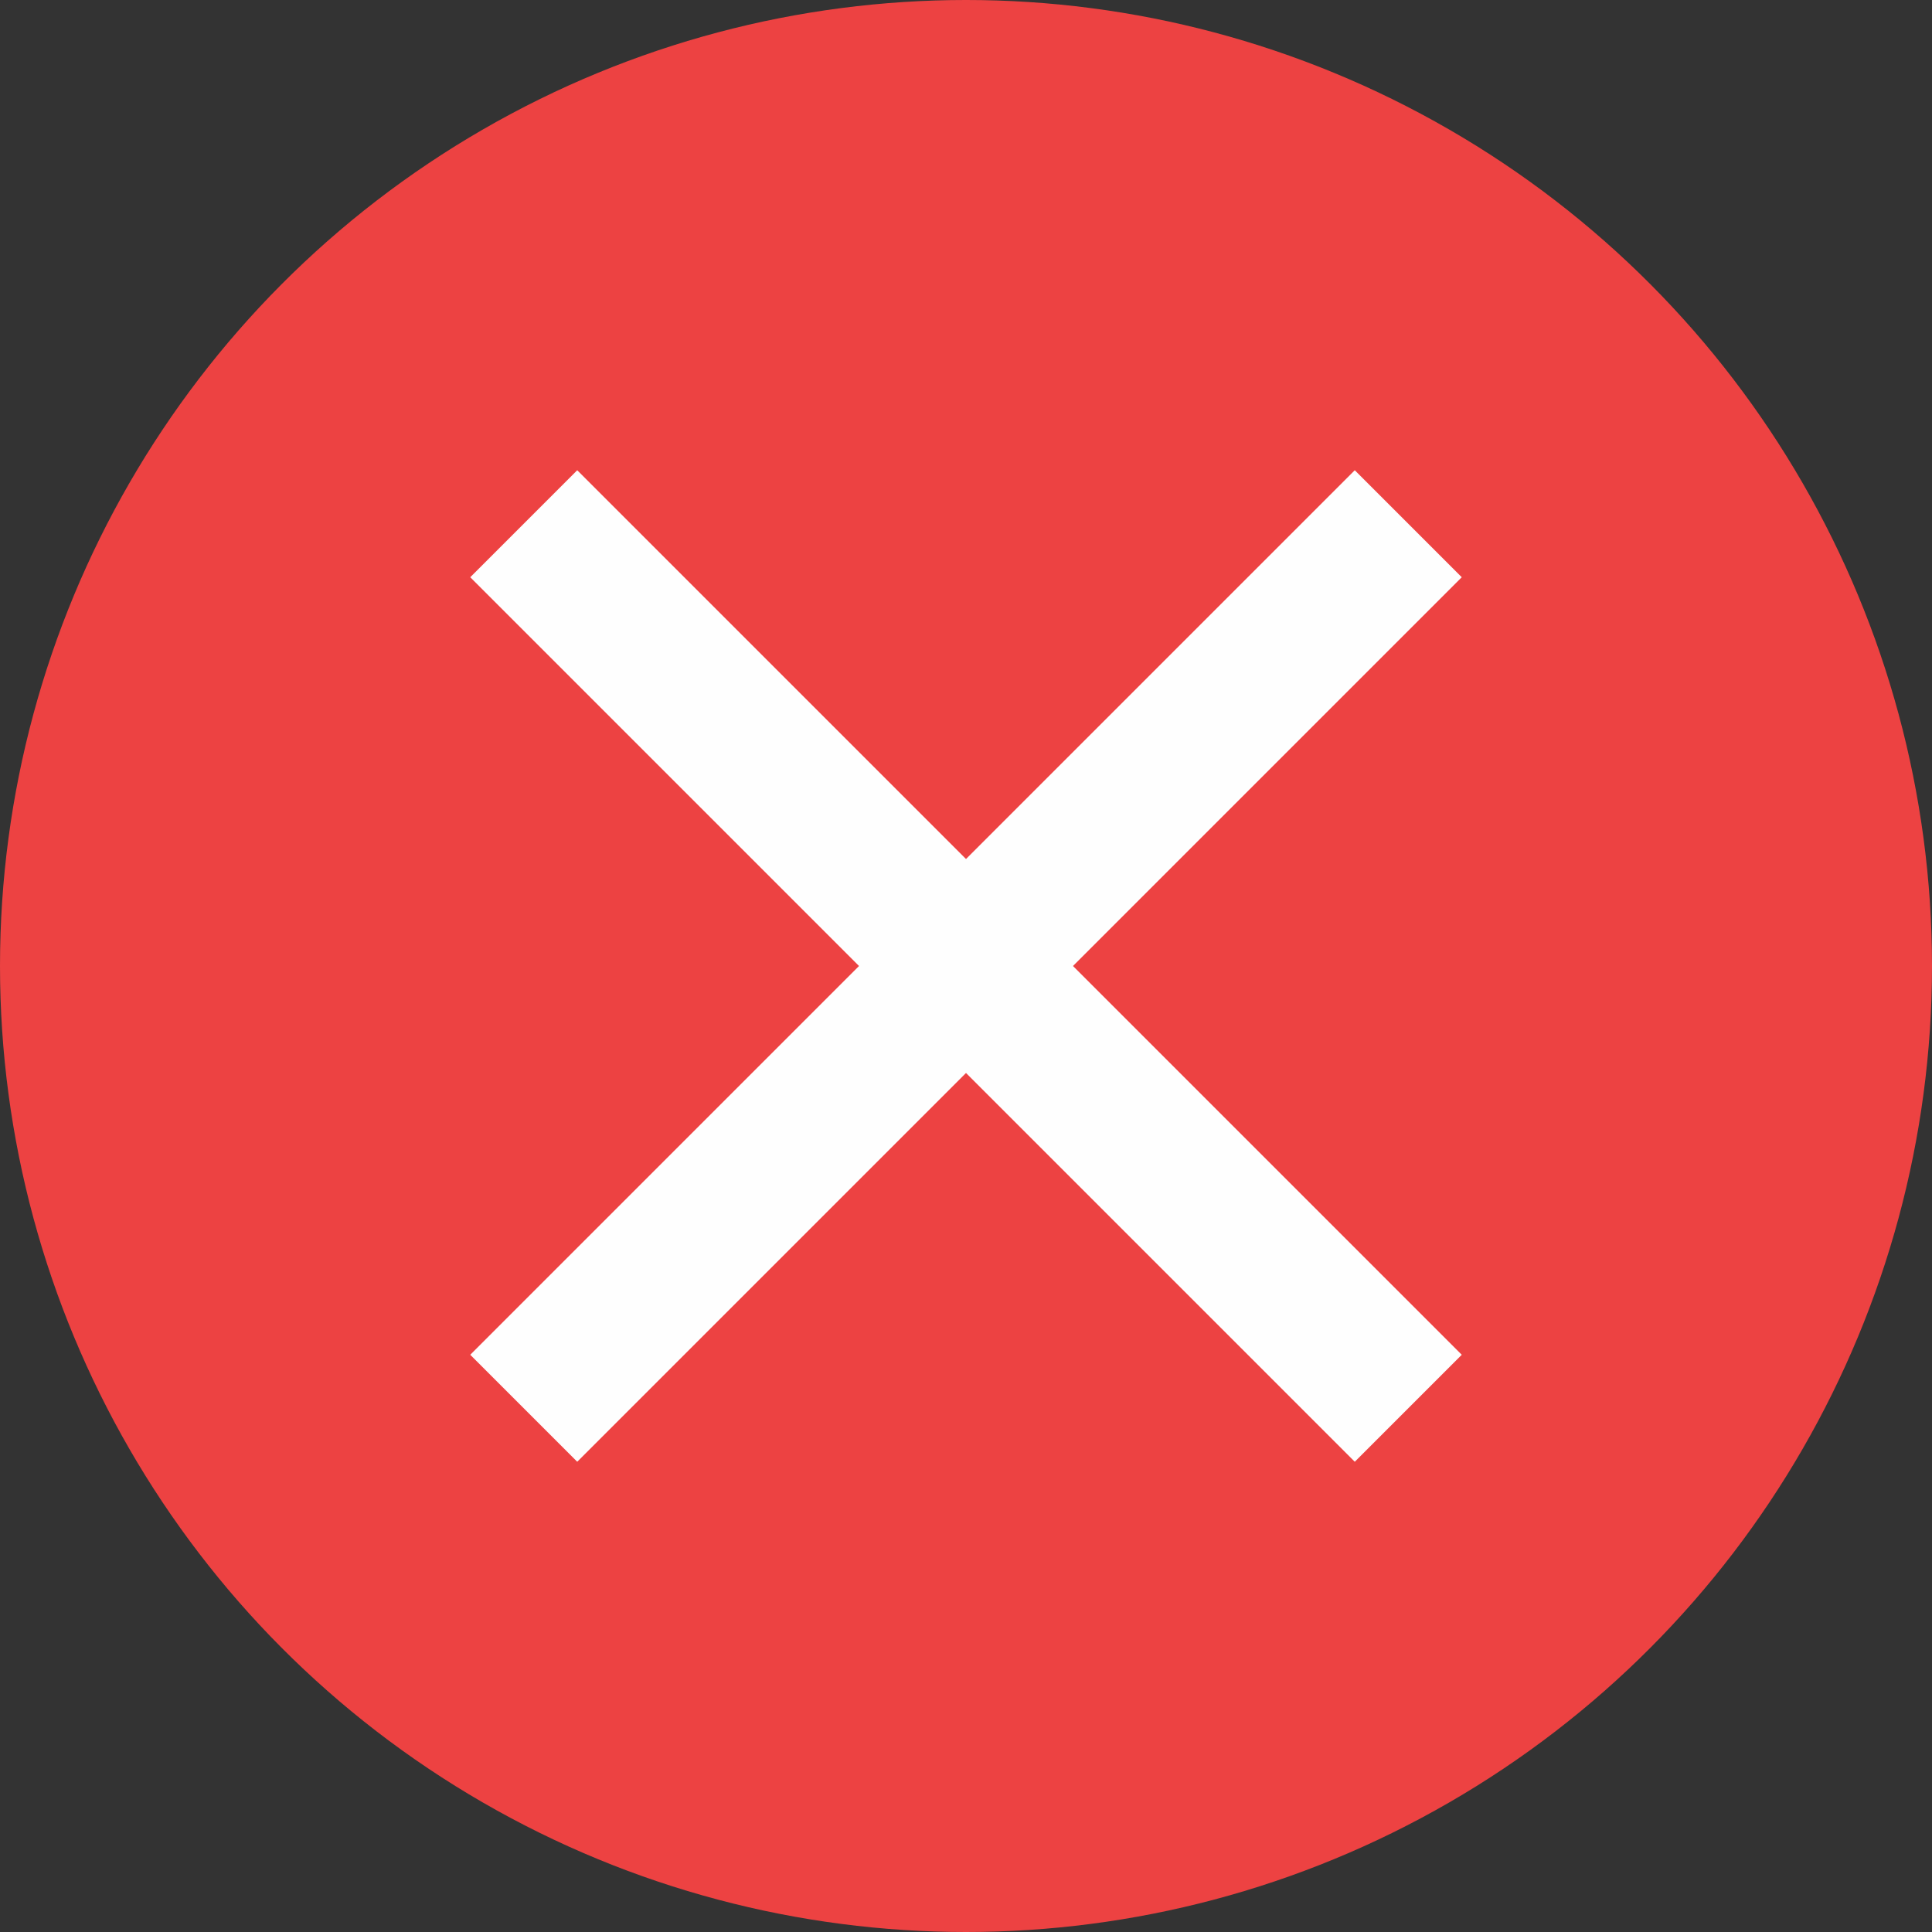 <?xml version="1.0" encoding="UTF-8"?>
<!DOCTYPE svg PUBLIC "-//W3C//DTD SVG 1.1//EN" "http://www.w3.org/Graphics/SVG/1.1/DTD/svg11.dtd">
<!-- Creator: CorelDRAW 2021 (64 Bit) -->
<svg xmlns="http://www.w3.org/2000/svg" xml:space="preserve" width="4.459mm" height="4.459mm" version="1.1" style="shape-rendering:geometricPrecision; text-rendering:geometricPrecision; image-rendering:optimizeQuality; fill-rule:evenodd; clip-rule:evenodd"
viewBox="0 0 0.332 0.332"
 xmlns:xlink="http://www.w3.org/1999/xlink"
 xmlns:xodm="http://www.corel.com/coreldraw/odm/2003">
 <rect x="0" y="0" width="0.332" height="0.332" fill="#333333" stroke="none"/>
 <defs>
  <style type="text/css">
   <![CDATA[
    .str0 {stroke:#FEFEFE;stroke-width:0.026;stroke-miterlimit:22.926}
    .fil1 {fill:none}
    .fil0 {fill:#ED4242}
   ]]>
  </style>
 </defs>
 <g id="Camada_x0020_1">
  <g id="_1424627724368">
   <circle class="fil0" cx="0.166" cy="0.166" r="0.166"/>
   <g>
    <line class="fil1 str0" x1="0.09" y1="0.09" x2="0.242" y2= "0.242" />
    <line class="fil1 str0" x1="0.242" y1="0.09" x2="0.09" y2= "0.242" />
   </g>
  </g>
 </g>
</svg>
